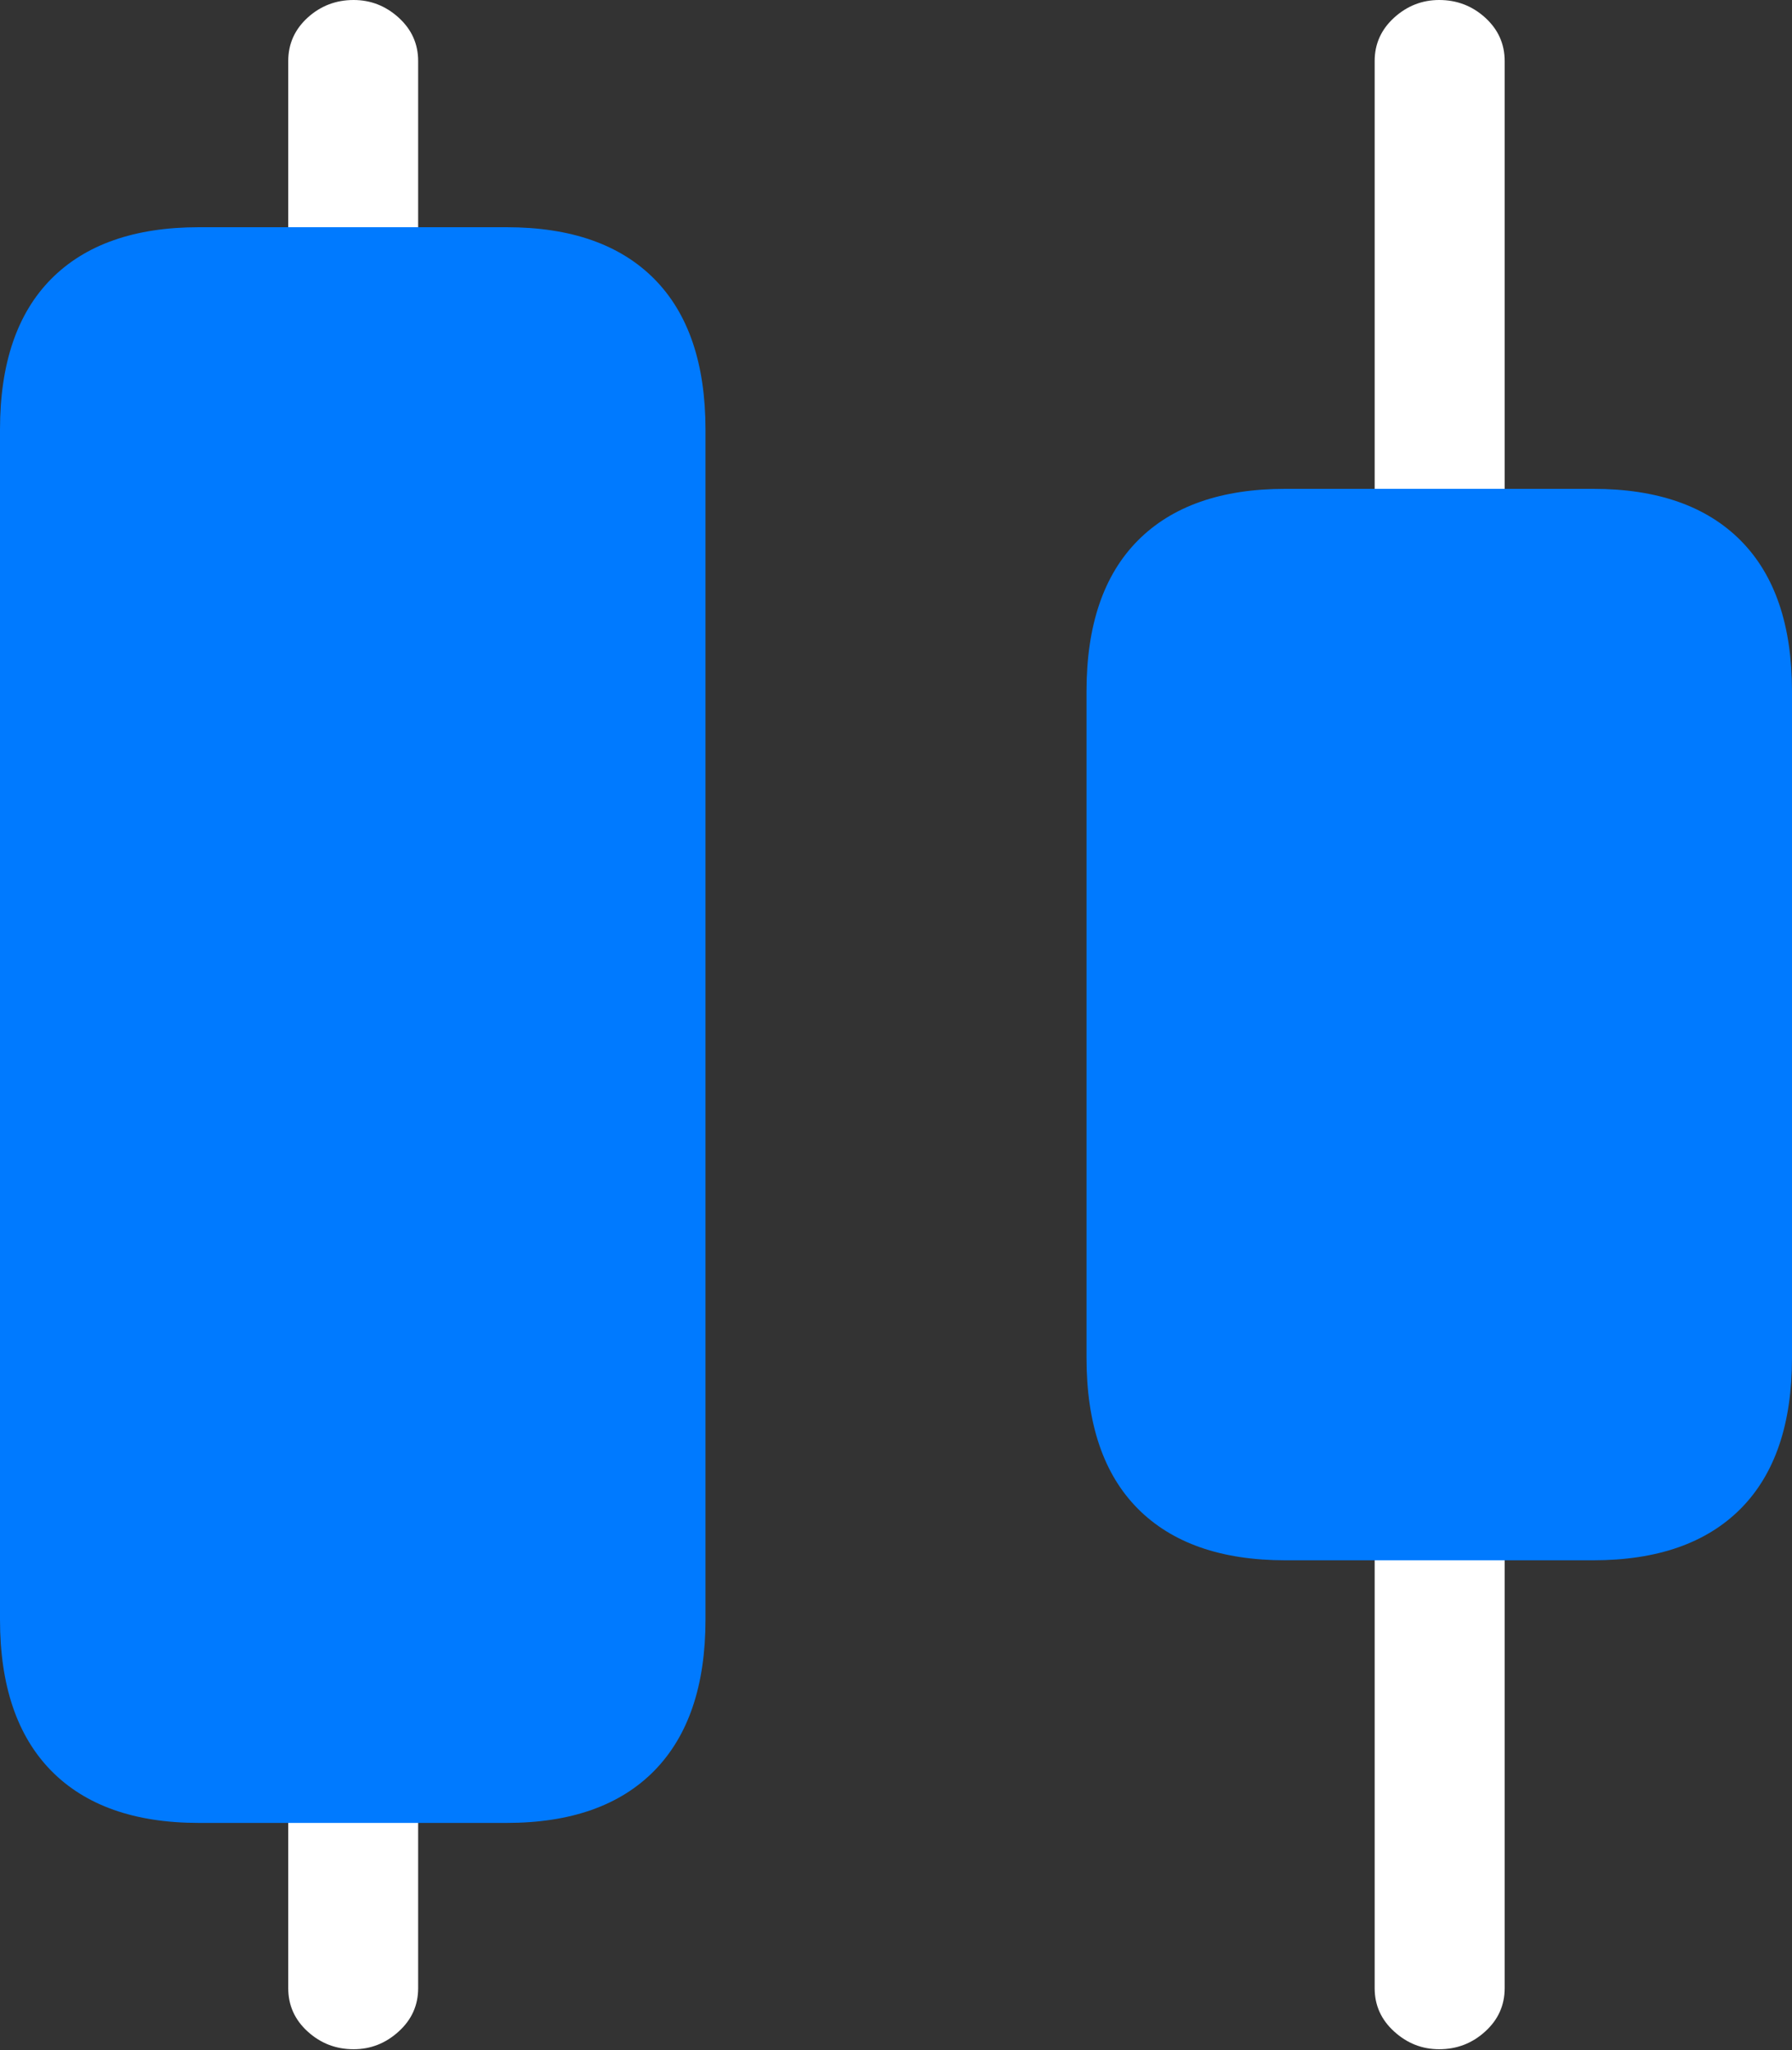 <?xml version="1.0" encoding="UTF-8"?>
<!--Generator: Apple Native CoreSVG 175.5-->
<!DOCTYPE svg
PUBLIC "-//W3C//DTD SVG 1.1//EN"
       "http://www.w3.org/Graphics/SVG/1.1/DTD/svg11.dtd">
<svg version="1.1" xmlns="http://www.w3.org/2000/svg" xmlns:xlink="http://www.w3.org/1999/xlink" width="19.795" height="22.646">
 <rect width="100%" height="100%" fill="#333333" stroke="none"/>
 <g>
  <rect height="22.646" opacity="0" width="19.795" x="0" y="0"/>
  <path d="M3.184 3.379L4.619 3.379L4.619 0.674Q4.619 0.391 4.404 0.195Q4.189 0 3.906 0Q3.613 0 3.398 0.195Q3.184 0.391 3.184 0.674ZM3.906 22.637Q4.189 22.637 4.404 22.441Q4.619 22.246 4.619 21.963L4.619 19.375L3.184 19.375L3.184 21.963Q3.184 22.246 3.398 22.441Q3.613 22.637 3.906 22.637ZM15.185 6.113L16.621 6.113L16.621 0.674Q16.621 0.391 16.406 0.195Q16.191 0 15.898 0Q15.615 0 15.4 0.195Q15.185 0.391 15.185 0.674ZM15.898 22.637Q16.191 22.637 16.406 22.441Q16.621 22.246 16.621 21.963L16.621 16.543L15.185 16.543L15.185 21.963Q15.185 22.246 15.4 22.441Q15.615 22.637 15.898 22.637Z" fill="#ffffff"/>
  <path d="M2.197 20.137L5.596 20.137Q6.66 20.137 7.227 19.561Q7.793 18.984 7.793 17.891L7.793 4.746Q7.793 3.652 7.227 3.081Q6.66 2.51 5.596 2.51L2.197 2.51Q1.133 2.51 0.566 3.081Q0 3.652 0 4.746L0 17.891Q0 18.984 0.566 19.561Q1.133 20.137 2.197 20.137ZM14.199 17.236L17.598 17.236Q18.662 17.236 19.229 16.665Q19.795 16.094 19.795 15L19.795 7.637Q19.795 6.543 19.229 5.972Q18.662 5.4 17.598 5.4L14.199 5.4Q13.135 5.4 12.568 5.972Q12.002 6.543 12.002 7.637L12.002 15Q12.002 16.094 12.568 16.665Q13.135 17.236 14.199 17.236Z" fill="#007aff"/>
 </g>
</svg>
